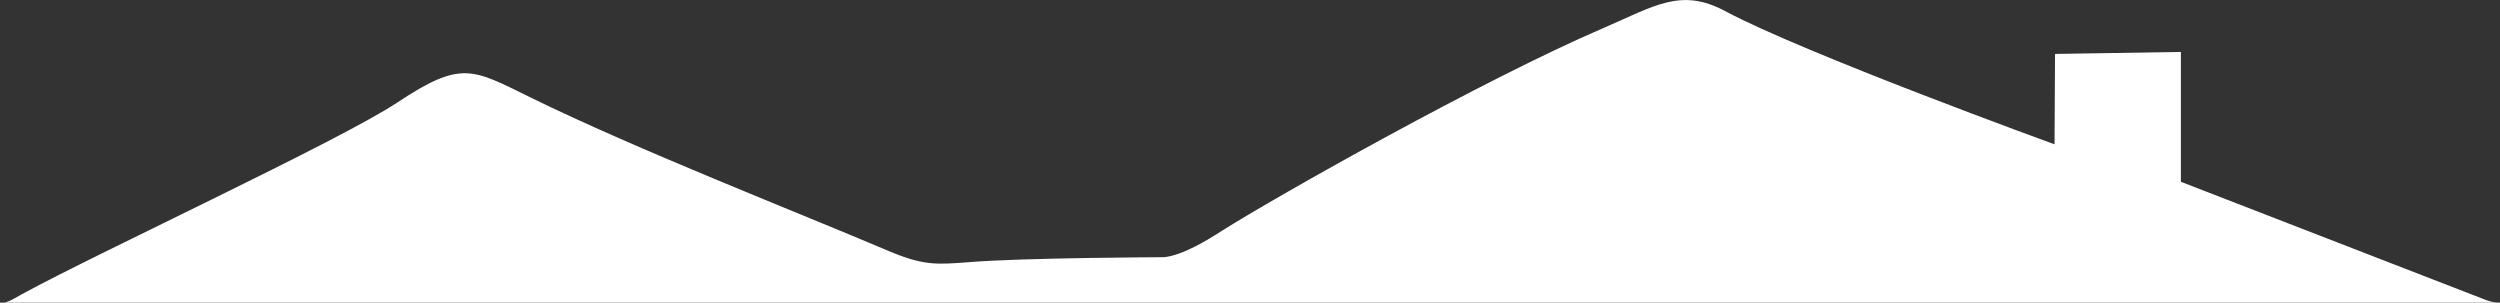 <?xml version="1.0" encoding="utf-8"?>
<!-- Generator: Adobe Illustrator 25.2.3, SVG Export Plug-In . SVG Version: 6.00 Build 0)  -->
<svg version="1.1" id="Calque_1" xmlns="http://www.w3.org/2000/svg" xmlns:xlink="http://www.w3.org/1999/xlink" x="0px" y="0px"
	 viewBox="0 0 500.6 60.6" style="enable-background:new 0 0 500.6 60.6;" xml:space="preserve">
<rect x="0" y="0" width="500.6" height="60.6" fill="#333333" stroke="none"/>
<style type="text/css">
	.st0{fill:#FFFFFF;}
</style>
<g>
	<path class="st0" d="M500.6,60.6c-1,0-2-0.2-3-0.6l-60.9-23.6v-26l-25.2,0.4l-0.1,18.1c0,0-50.1-18.2-66-26.7
		c-8.8-4.7-14.1-1-24.3,3.4c-24,10.3-65.3,33.6-76.4,40.6c-2.8,1.8-7.8,4.9-11.6,5.3c0,0-28.4,0.1-39.1,1c-6.6,0.5-9.1,0.7-16.2-2.3
		c-17.6-7.5-50.2-20.2-71.6-30.7c-11.6-5.7-13.8-7.5-26.6,1C68.2,28.1,19.2,50.8,4.4,58.9c-1.3,0.7-2.8,1.8-4.4,1.8H500.6z"/>
</g>
</svg>
